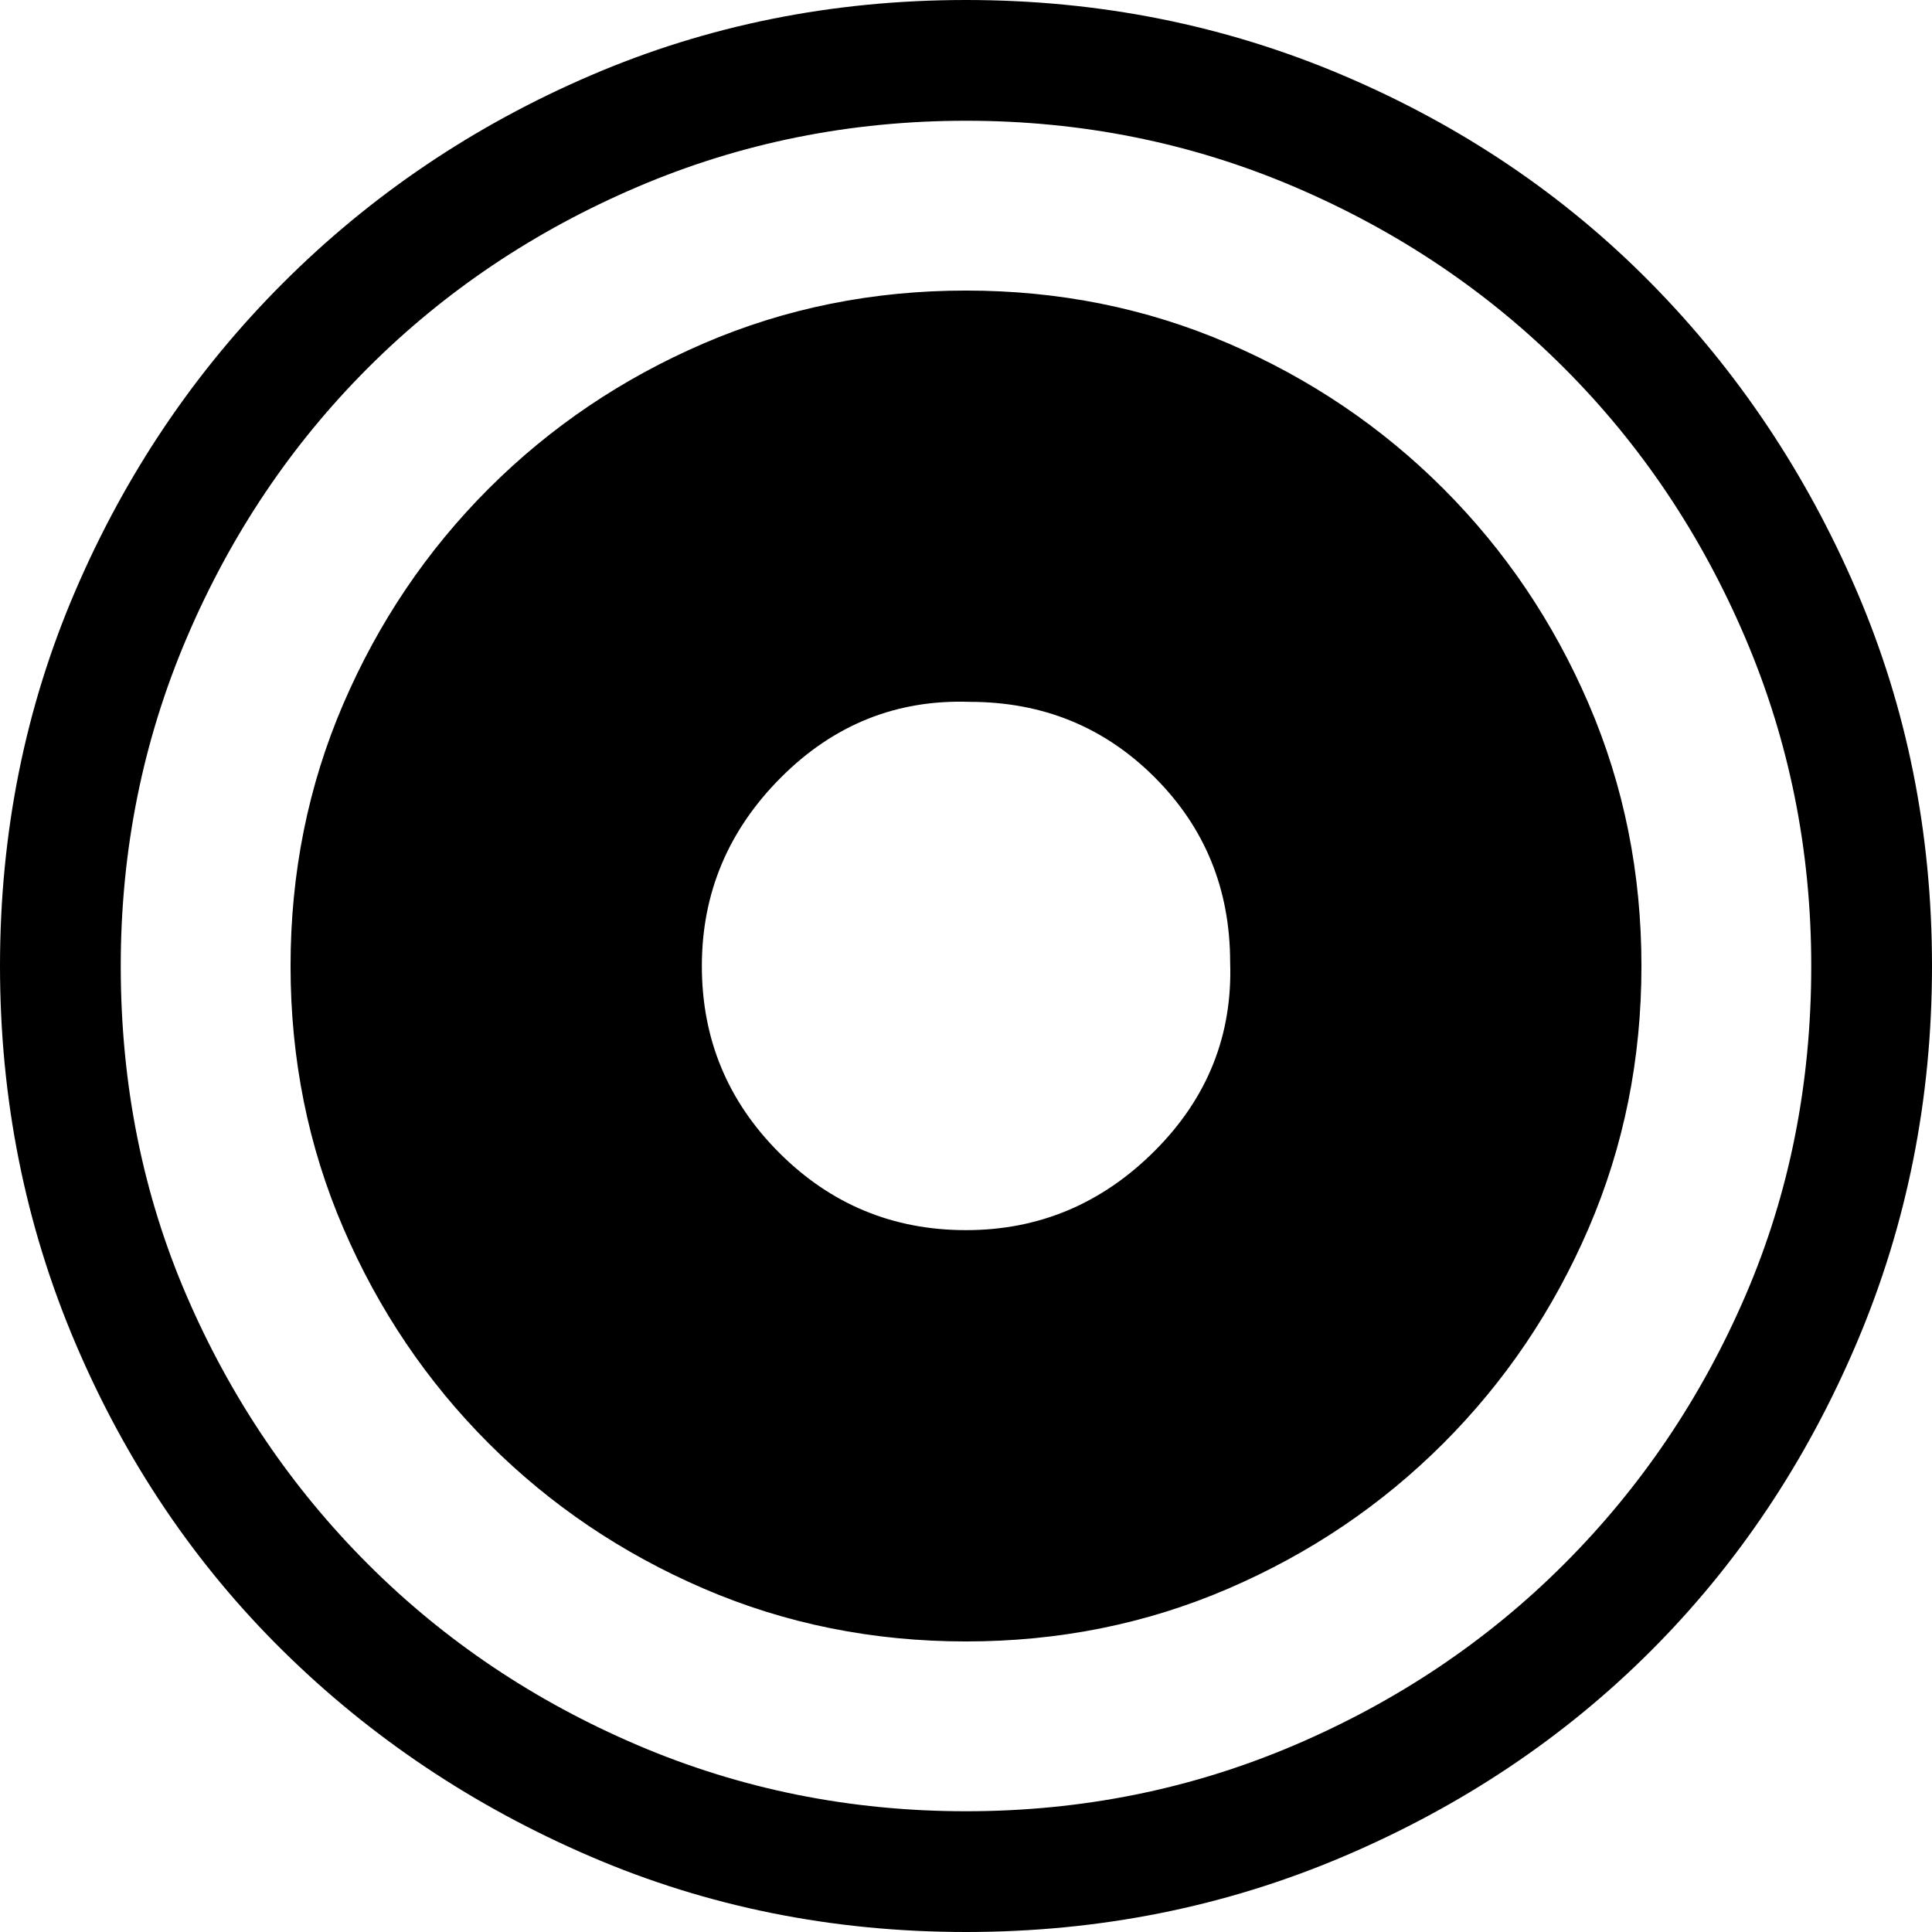 <svg xmlns="http://www.w3.org/2000/svg" viewBox="0 0 512 512">
	<path d="M356 492q-47 20-100 20t-99.5-20T75 437.5 20 356 0 256t20-99.5T75 75t81.5-55T256 0t100 20 81.5 55 54.5 81.5 20 99.5-20 100-54.5 81.5T356 492zm-100-12q46 0 87-17.5t71.5-48 48-71T480 256q0-46-17.5-87t-48-71.5-71.5-48T256 32t-87 17.5-71.5 48-48 71.5T32 256q0 47 17.5 87.5t48 71 71.5 48 87 17.5zm0-403q37 0 69.5 14t57 38.5 38.5 57 14 69.5-14 69.5-38.5 57-57 38.5-69.5 14-69.5-14-57-38.5-38.5-57T77 256t14-69.5 38.5-57 57-38.5T256 77zm0 249q29 0 50-21t20-50q0-29-20-49t-49-20q-29-1-50 20t-21 50 20.5 49.5T256 326z"/>
</svg>